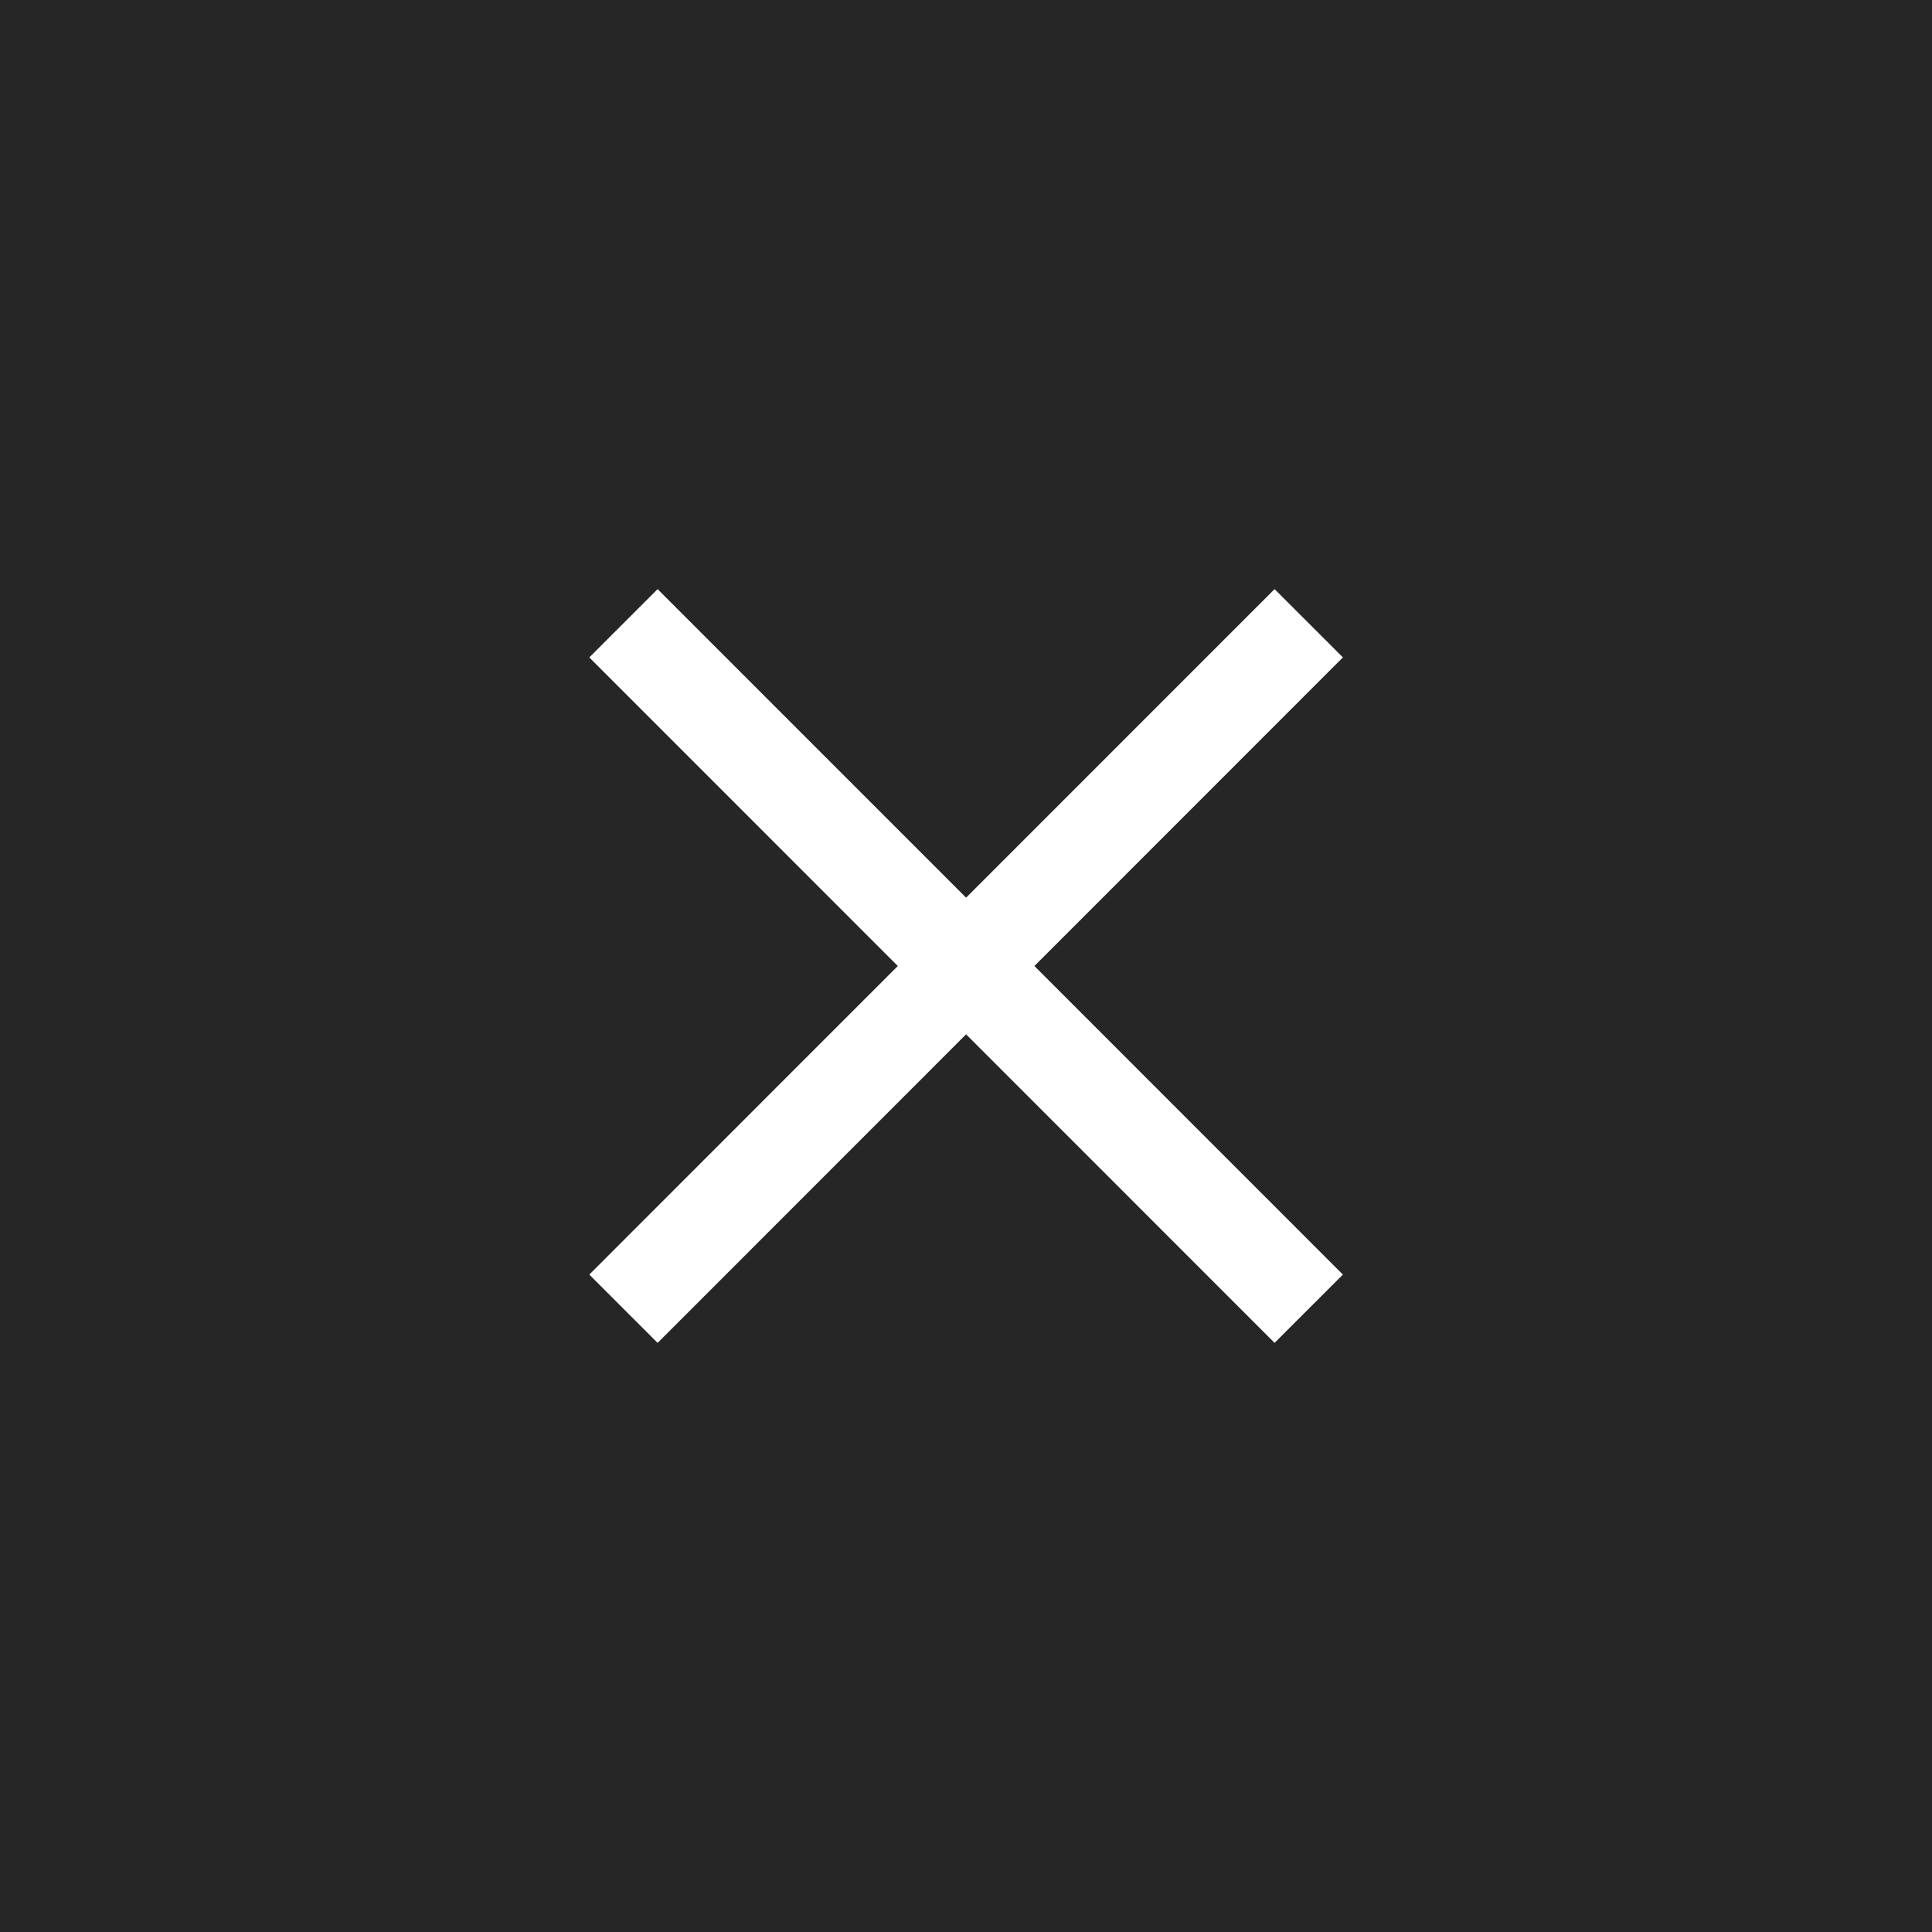 <?xml version="1.0" encoding="utf-8"?>
<!-- Generator: Adobe Illustrator 16.0.0, SVG Export Plug-In . SVG Version: 6.00 Build 0)  -->
<!DOCTYPE svg PUBLIC "-//W3C//DTD SVG 1.1//EN" "http://www.w3.org/Graphics/SVG/1.1/DTD/svg11.dtd">
<svg version="1.1" id="Layer_1" xmlns="http://www.w3.org/2000/svg" xmlns:xlink="http://www.w3.org/1999/xlink" x="0px" y="0px"
	 width="20px" height="20px" viewBox="0 0 20 20" enable-background="new 0 0 20 20" xml:space="preserve">
<g>
	<g>
		<rect fill="#262626" width="20" height="20"/>
	</g>
	<g>
		<line fill="#262626" stroke="#FFFFFF" stroke-miterlimit="10" x1="6.454" y1="6.452" x2="13.548" y2="13.548"/>
		<line fill="#262626" stroke="#FFFFFF" stroke-miterlimit="10" x1="13.548" y1="6.452" x2="6.454" y2="13.548"/>
	</g>
</g>
</svg>
